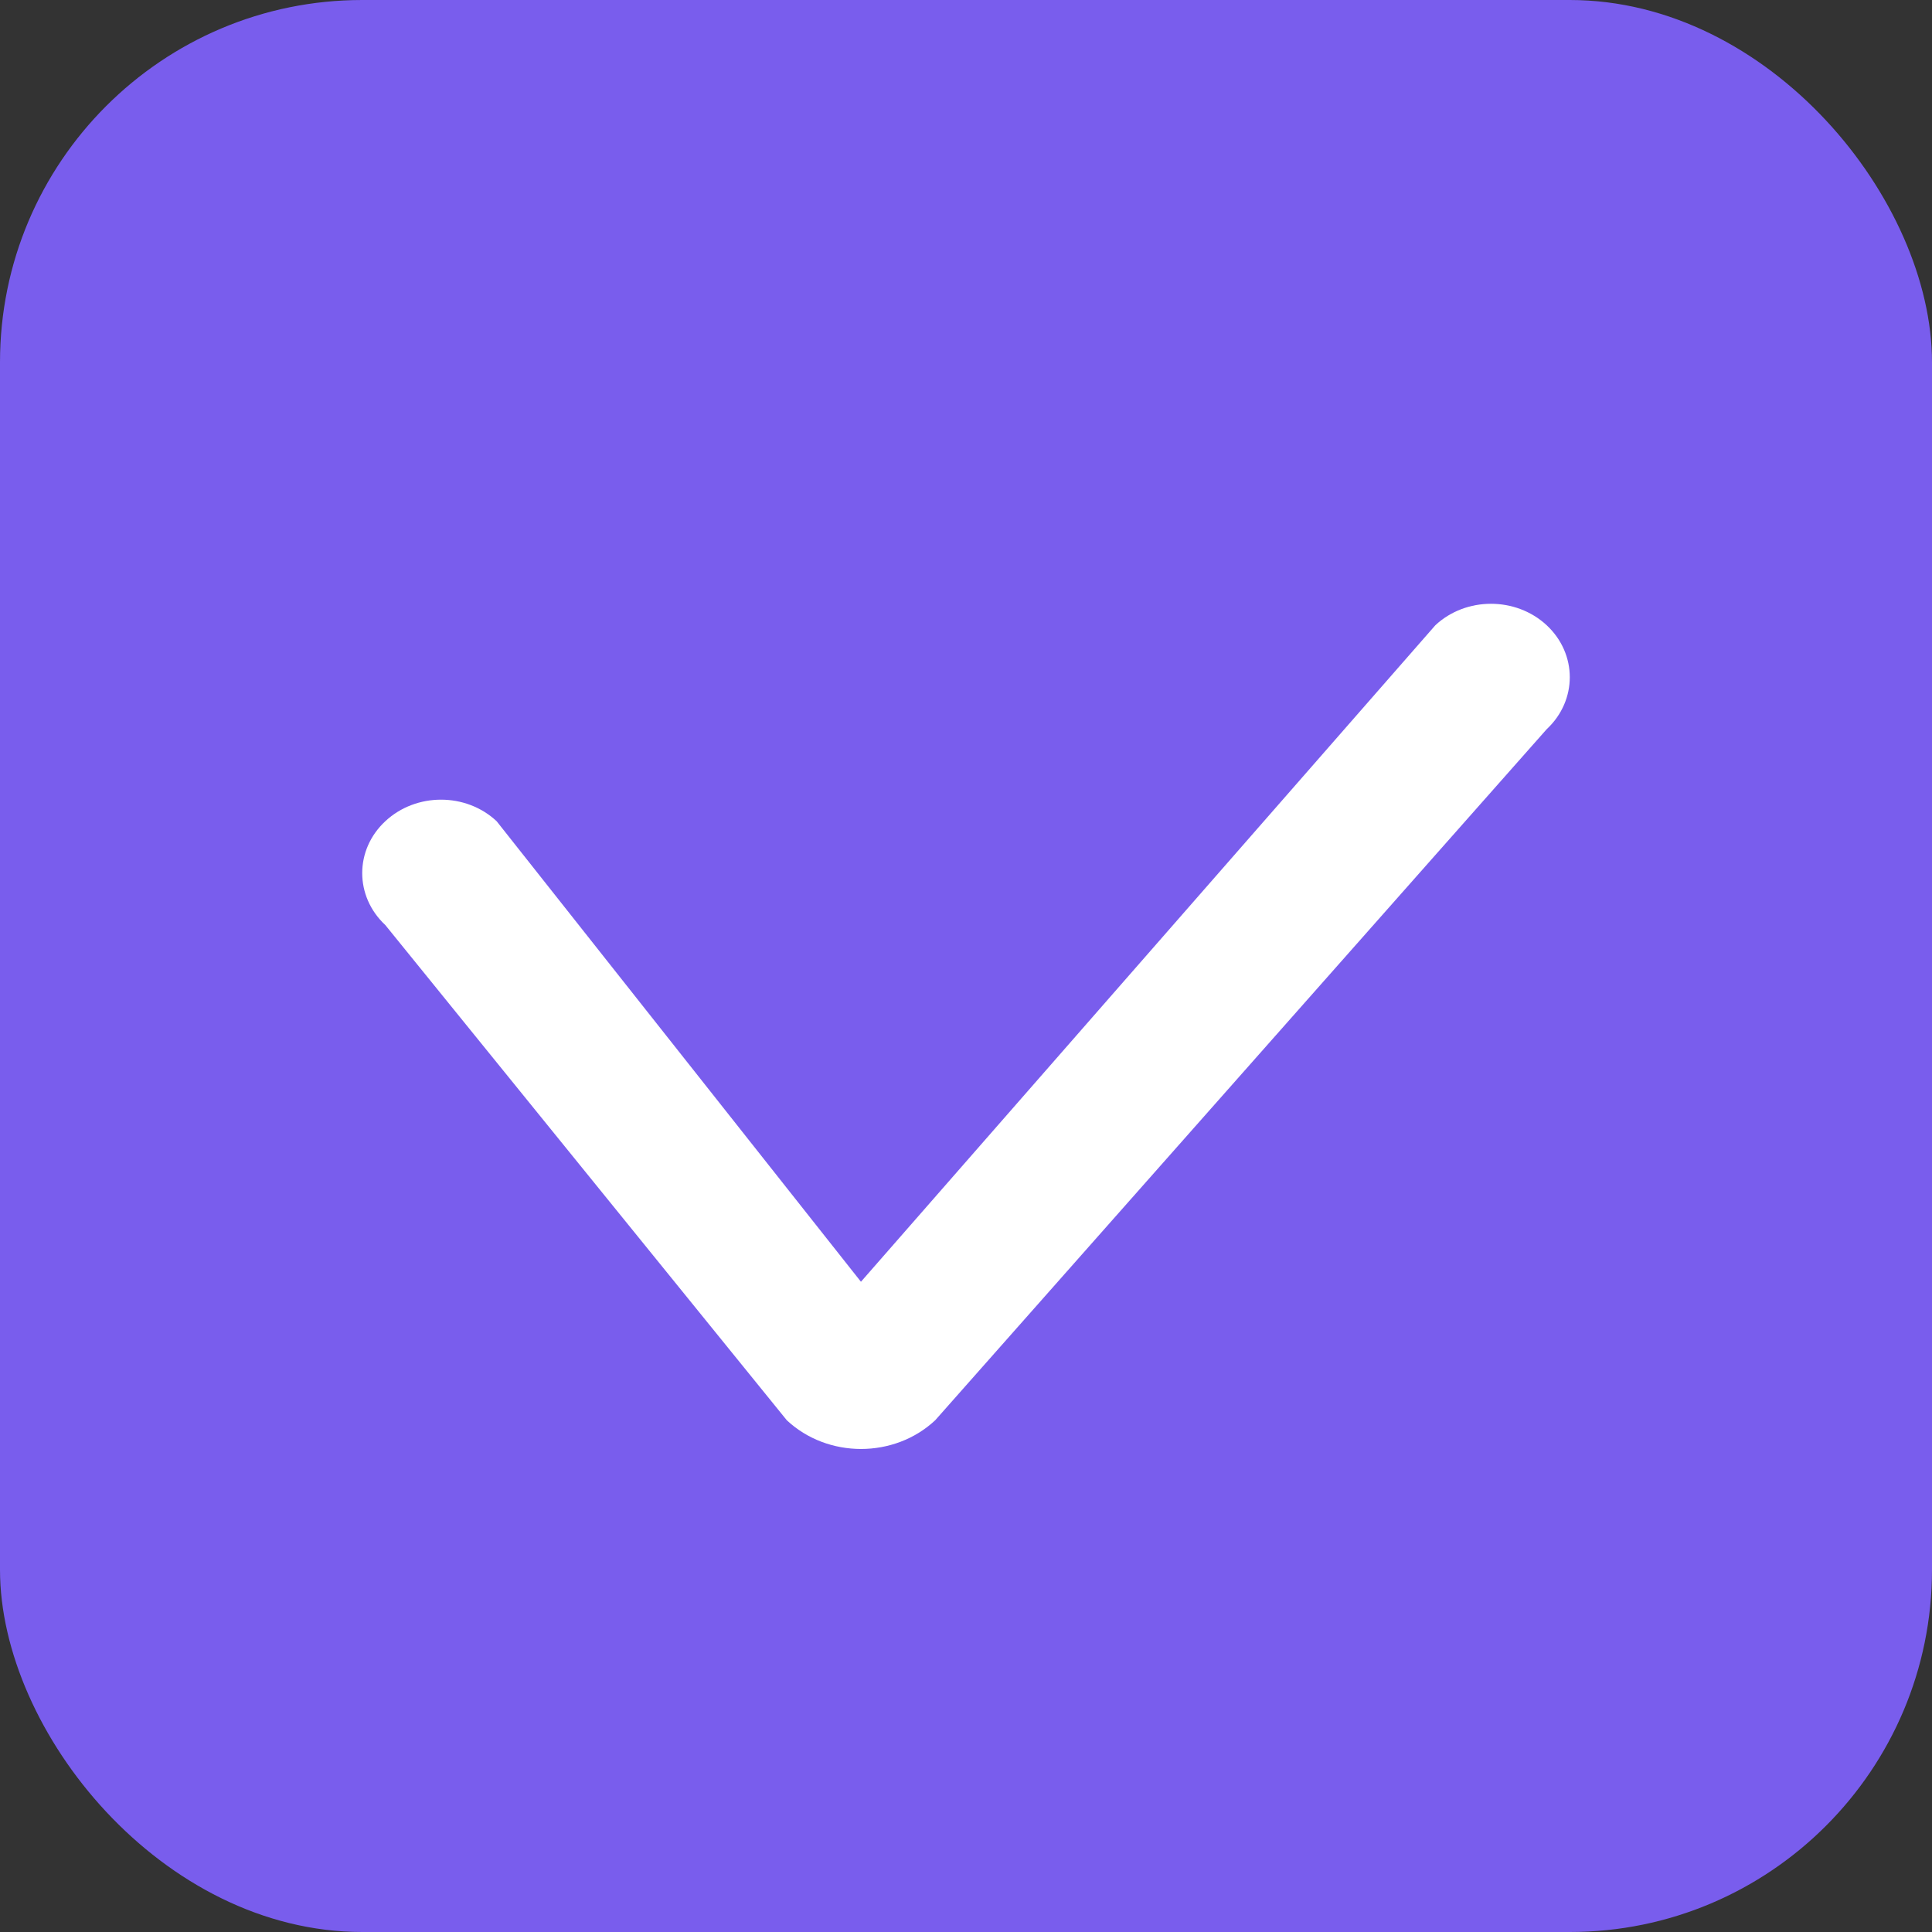 <svg width="16" height="16" viewBox="0 0 16 16" fill="none" xmlns="http://www.w3.org/2000/svg">
<rect x="0" y="0" width="16" height="16" fill="#333333" stroke="none"/>
<rect width="16" height="16" rx="3" fill="#795DED"/>
<path fill-rule="evenodd" clip-rule="evenodd" d="M12.809 5.178C13.064 5.416 13.064 5.801 12.809 6.039L7.745 11.762C7.406 12.079 6.855 12.079 6.516 11.762L3.191 7.661C2.936 7.423 2.936 7.038 3.191 6.801C3.446 6.563 3.859 6.563 4.113 6.801L7.13 10.615L11.887 5.178C12.141 4.941 12.554 4.941 12.809 5.178Z" fill="white"/>
</svg>
